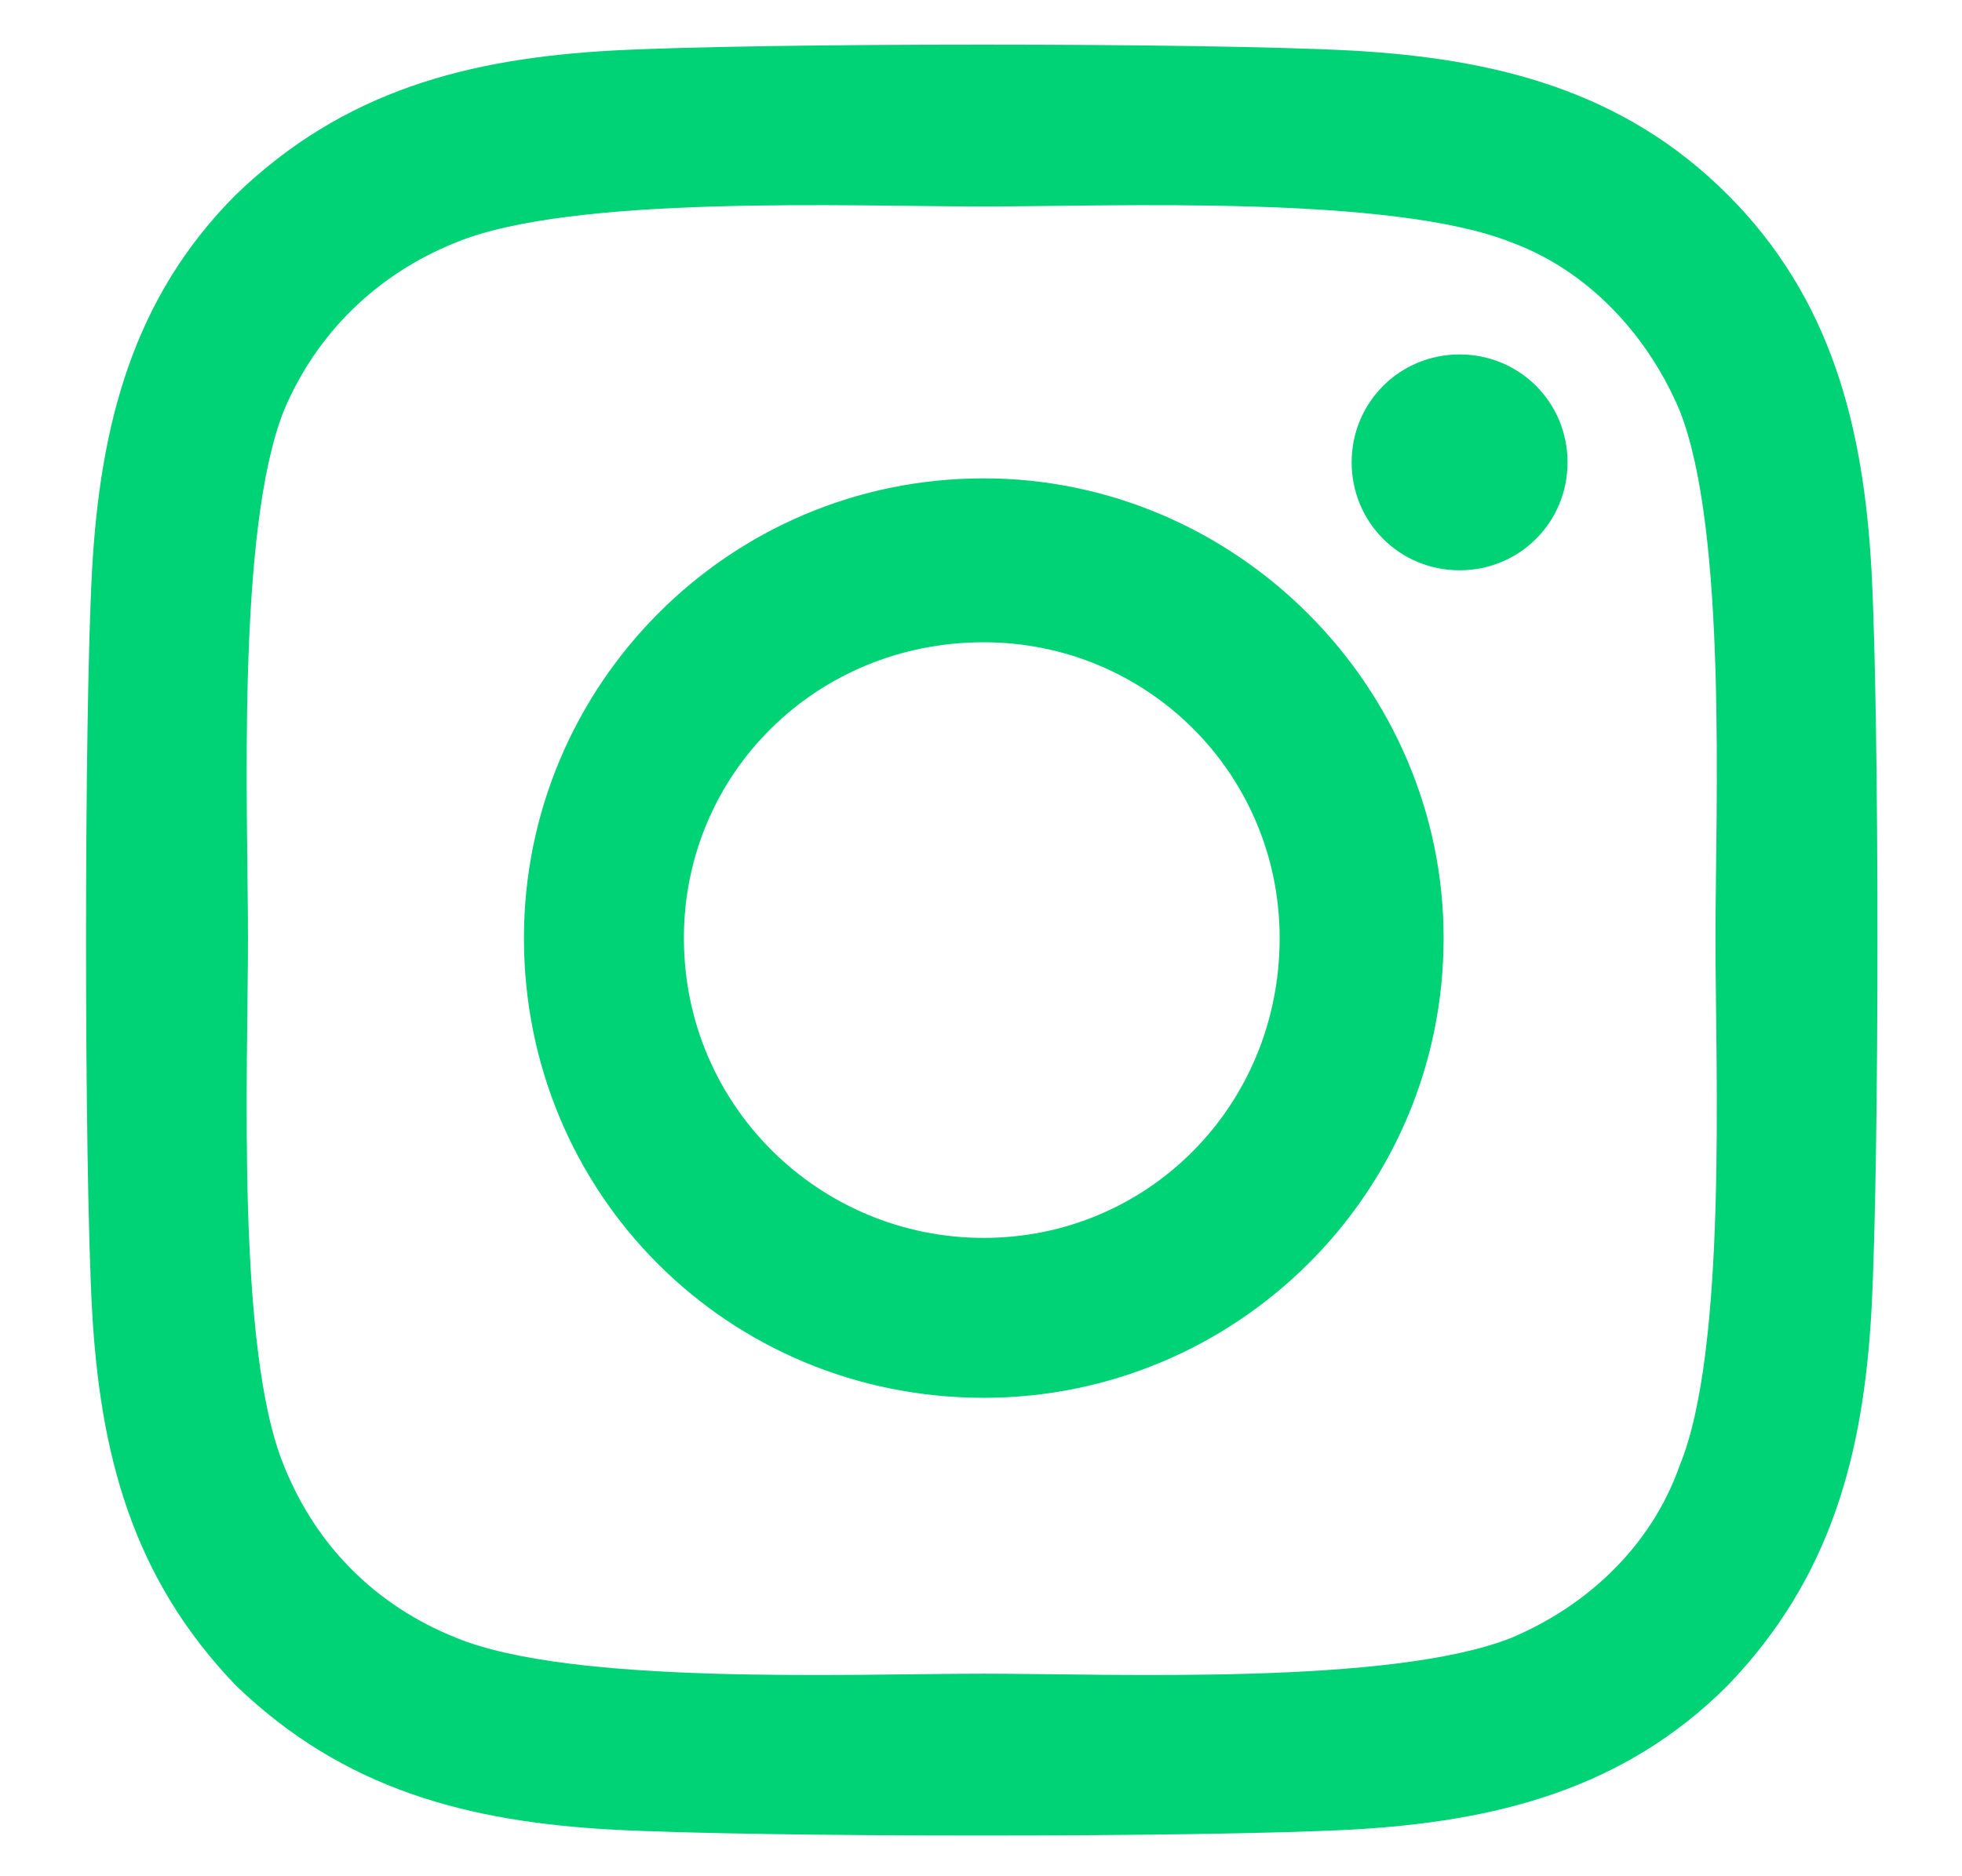 <svg width="23" height="22" viewBox="0 0 23 22" fill="none" xmlns="http://www.w3.org/2000/svg">
<path d="M11.532 5.609C14.485 5.609 16.923 8.046 16.923 10.999C16.923 13.999 14.485 16.39 11.532 16.39C8.532 16.39 6.142 13.999 6.142 10.999C6.142 8.046 8.532 5.609 11.532 5.609ZM11.532 14.515C13.454 14.515 15.001 12.968 15.001 10.999C15.001 9.078 13.454 7.531 11.532 7.531C9.563 7.531 8.017 9.078 8.017 10.999C8.017 12.968 9.61 14.515 11.532 14.515ZM18.376 5.421C18.376 6.125 17.814 6.687 17.11 6.687C16.407 6.687 15.845 6.125 15.845 5.421C15.845 4.718 16.407 4.156 17.11 4.156C17.814 4.156 18.376 4.718 18.376 5.421ZM21.939 6.687C22.032 8.421 22.032 13.624 21.939 15.359C21.845 17.046 21.47 18.5 20.251 19.765C19.032 20.984 17.532 21.359 15.845 21.453C14.11 21.546 8.907 21.546 7.173 21.453C5.485 21.359 4.032 20.984 2.767 19.765C1.548 18.5 1.173 17.046 1.079 15.359C0.985 13.624 0.985 8.421 1.079 6.687C1.173 5 1.548 3.5 2.767 2.281C4.032 1.062 5.485 0.687 7.173 0.593C8.907 0.5 14.11 0.5 15.845 0.593C17.532 0.687 19.032 1.062 20.251 2.281C21.47 3.5 21.845 5 21.939 6.687ZM19.689 17.187C20.251 15.828 20.11 12.546 20.11 10.999C20.11 9.5 20.251 6.218 19.689 4.812C19.314 3.921 18.61 3.171 17.72 2.843C16.314 2.281 13.032 2.421 11.532 2.421C9.985 2.421 6.704 2.281 5.345 2.843C4.407 3.218 3.704 3.921 3.329 4.812C2.767 6.218 2.907 9.5 2.907 10.999C2.907 12.546 2.767 15.828 3.329 17.187C3.704 18.125 4.407 18.828 5.345 19.203C6.704 19.765 9.985 19.625 11.532 19.625C13.032 19.625 16.314 19.765 17.72 19.203C18.61 18.828 19.36 18.125 19.689 17.187Z" fill="#00D276"/>
</svg>
